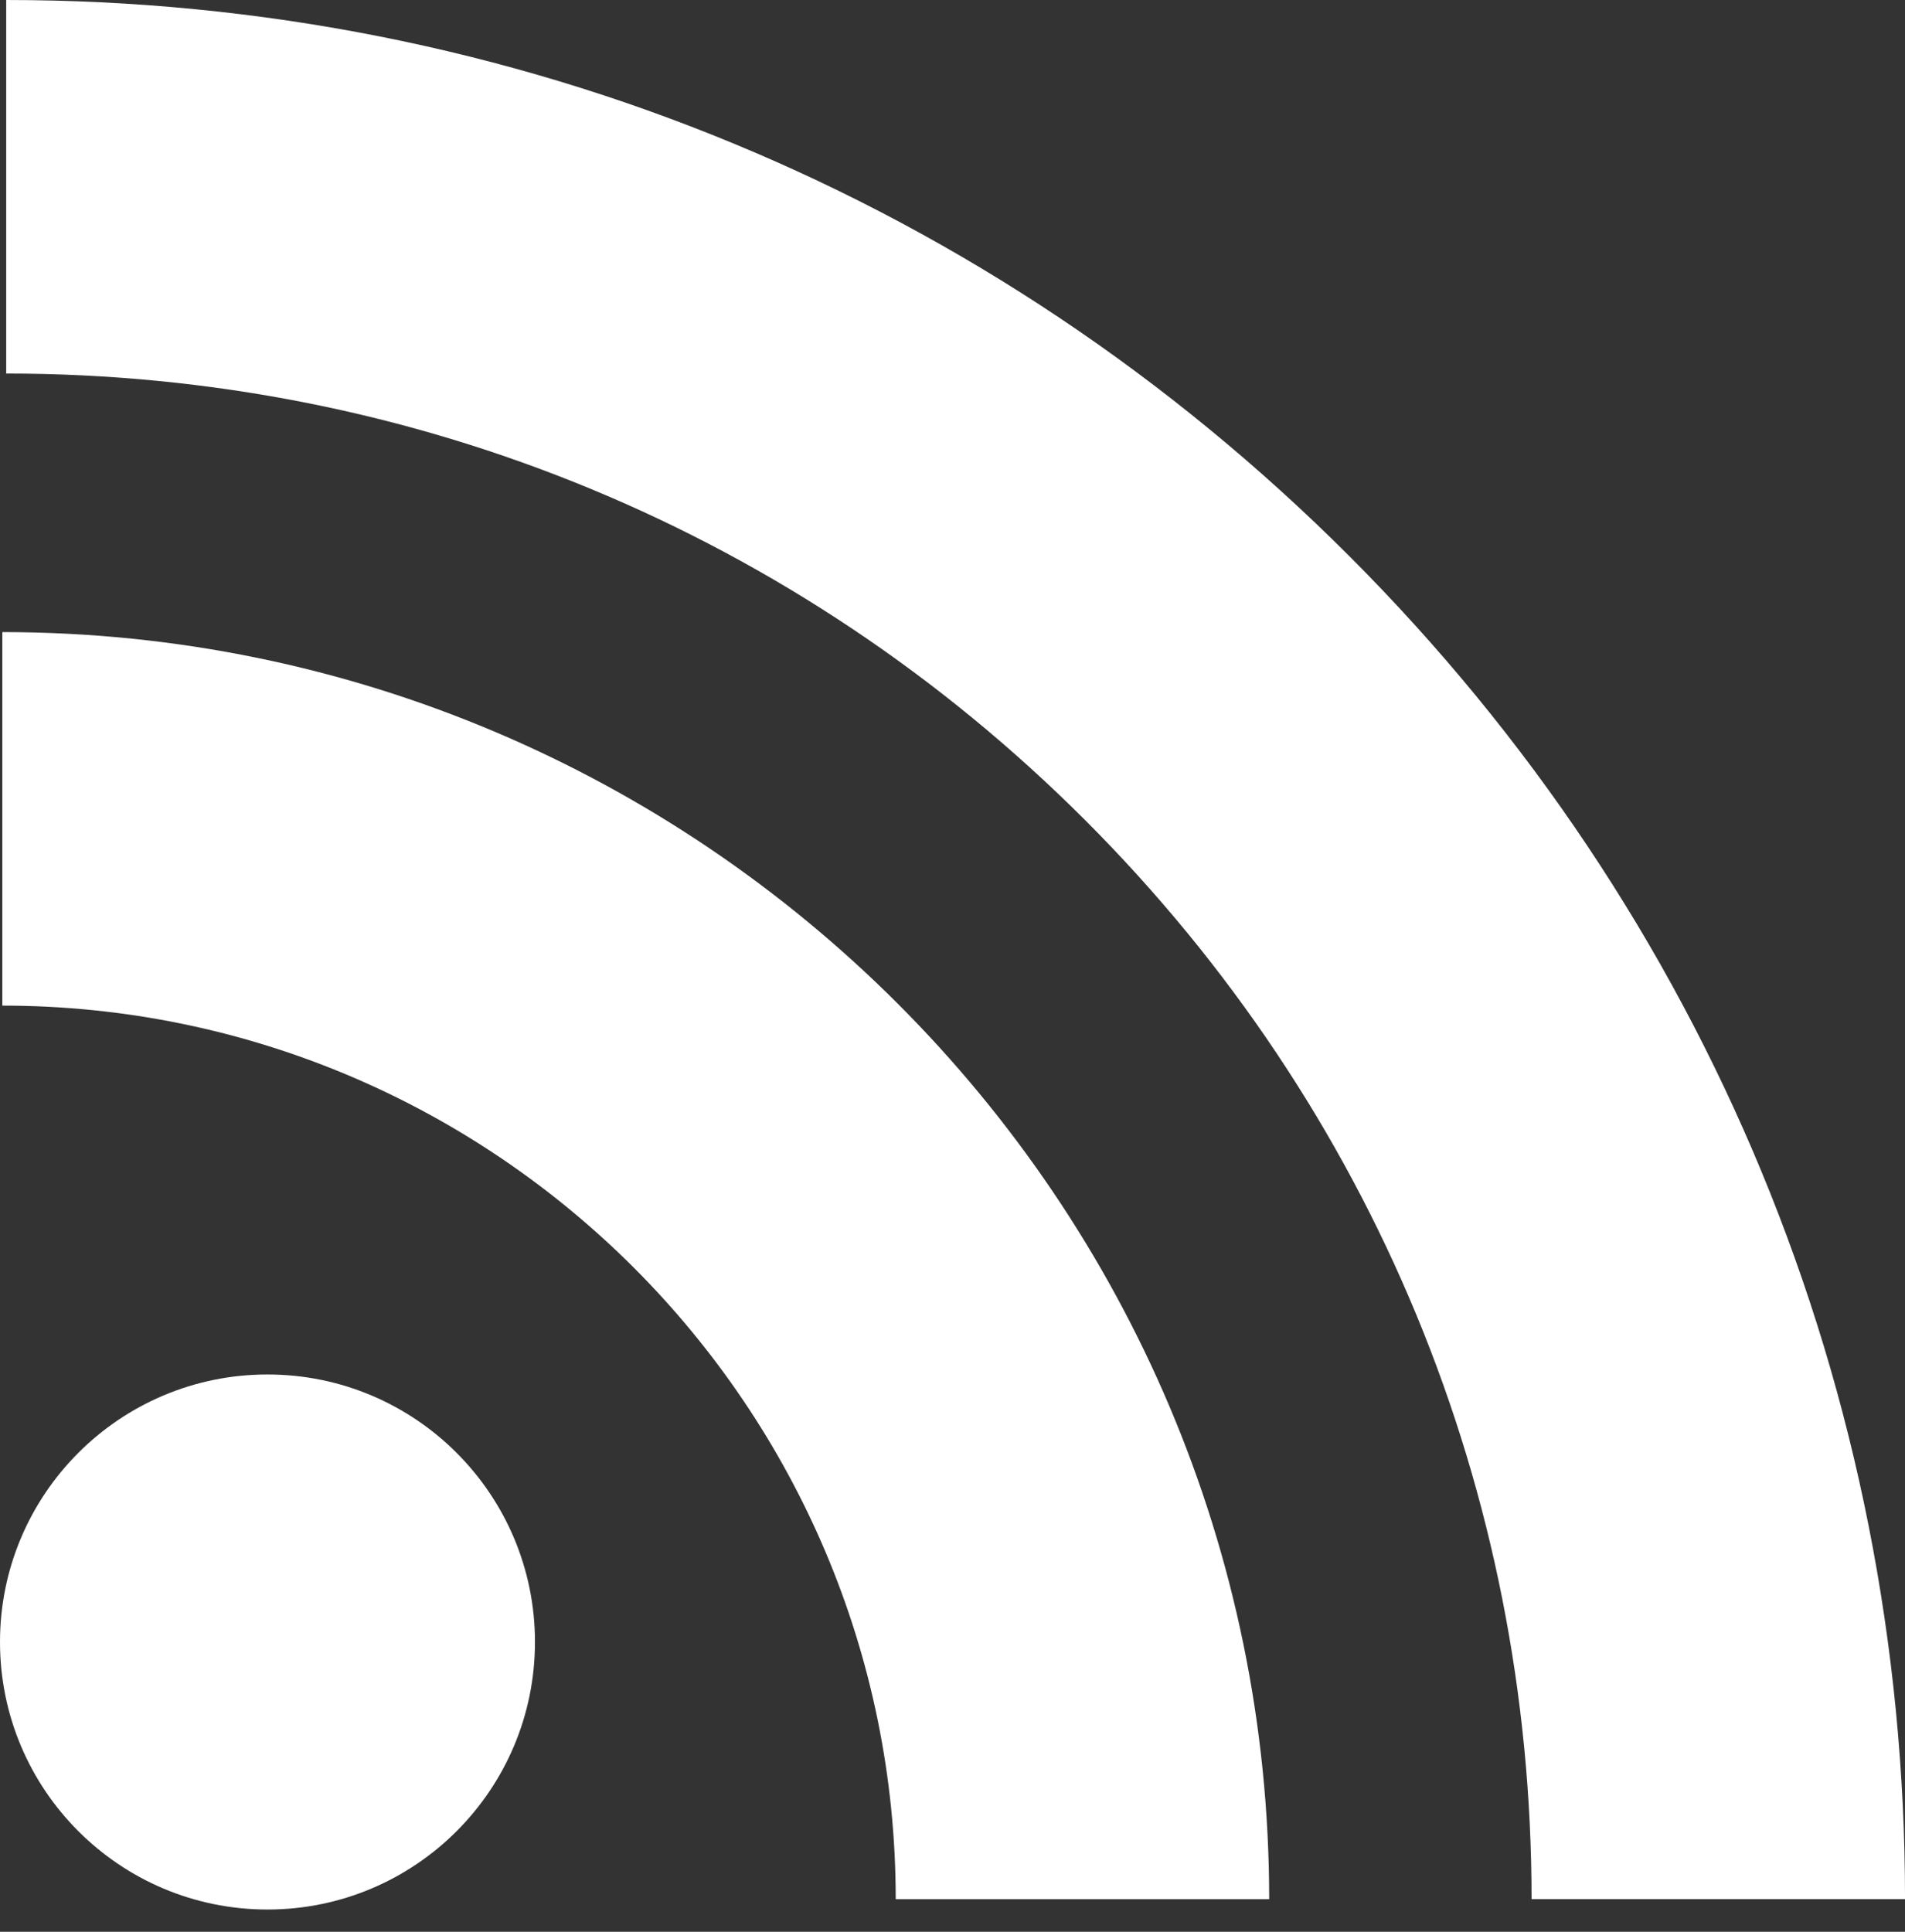 <svg width="72" height="73" viewBox="0 0 72 73" fill="none" xmlns="http://www.w3.org/2000/svg">
<rect x="0" y="0" width="72" height="73" fill="#333333" stroke="none"/>
<path d="M50.992 21.009C37.444 7.461 19.418 0 0.234 0V14.115C15.648 14.115 30.129 20.108 41.011 30.99C51.893 41.872 57.886 56.353 57.886 71.766H72.001C72.001 52.583 64.539 34.557 50.992 21.009Z" fill="white"/>
<path d="M0.088 23.886V38.001C18.707 38.001 33.854 53.148 33.854 71.767H47.969C47.969 45.365 26.49 23.886 0.088 23.886Z" fill="white"/>
<path d="M10.109 72.159C15.693 72.159 20.219 67.633 20.219 62.05C20.219 56.467 15.693 51.94 10.109 51.94C4.526 51.94 0 56.467 0 62.05C0 67.633 4.526 72.159 10.109 72.159Z" fill="white"/>
</svg>
